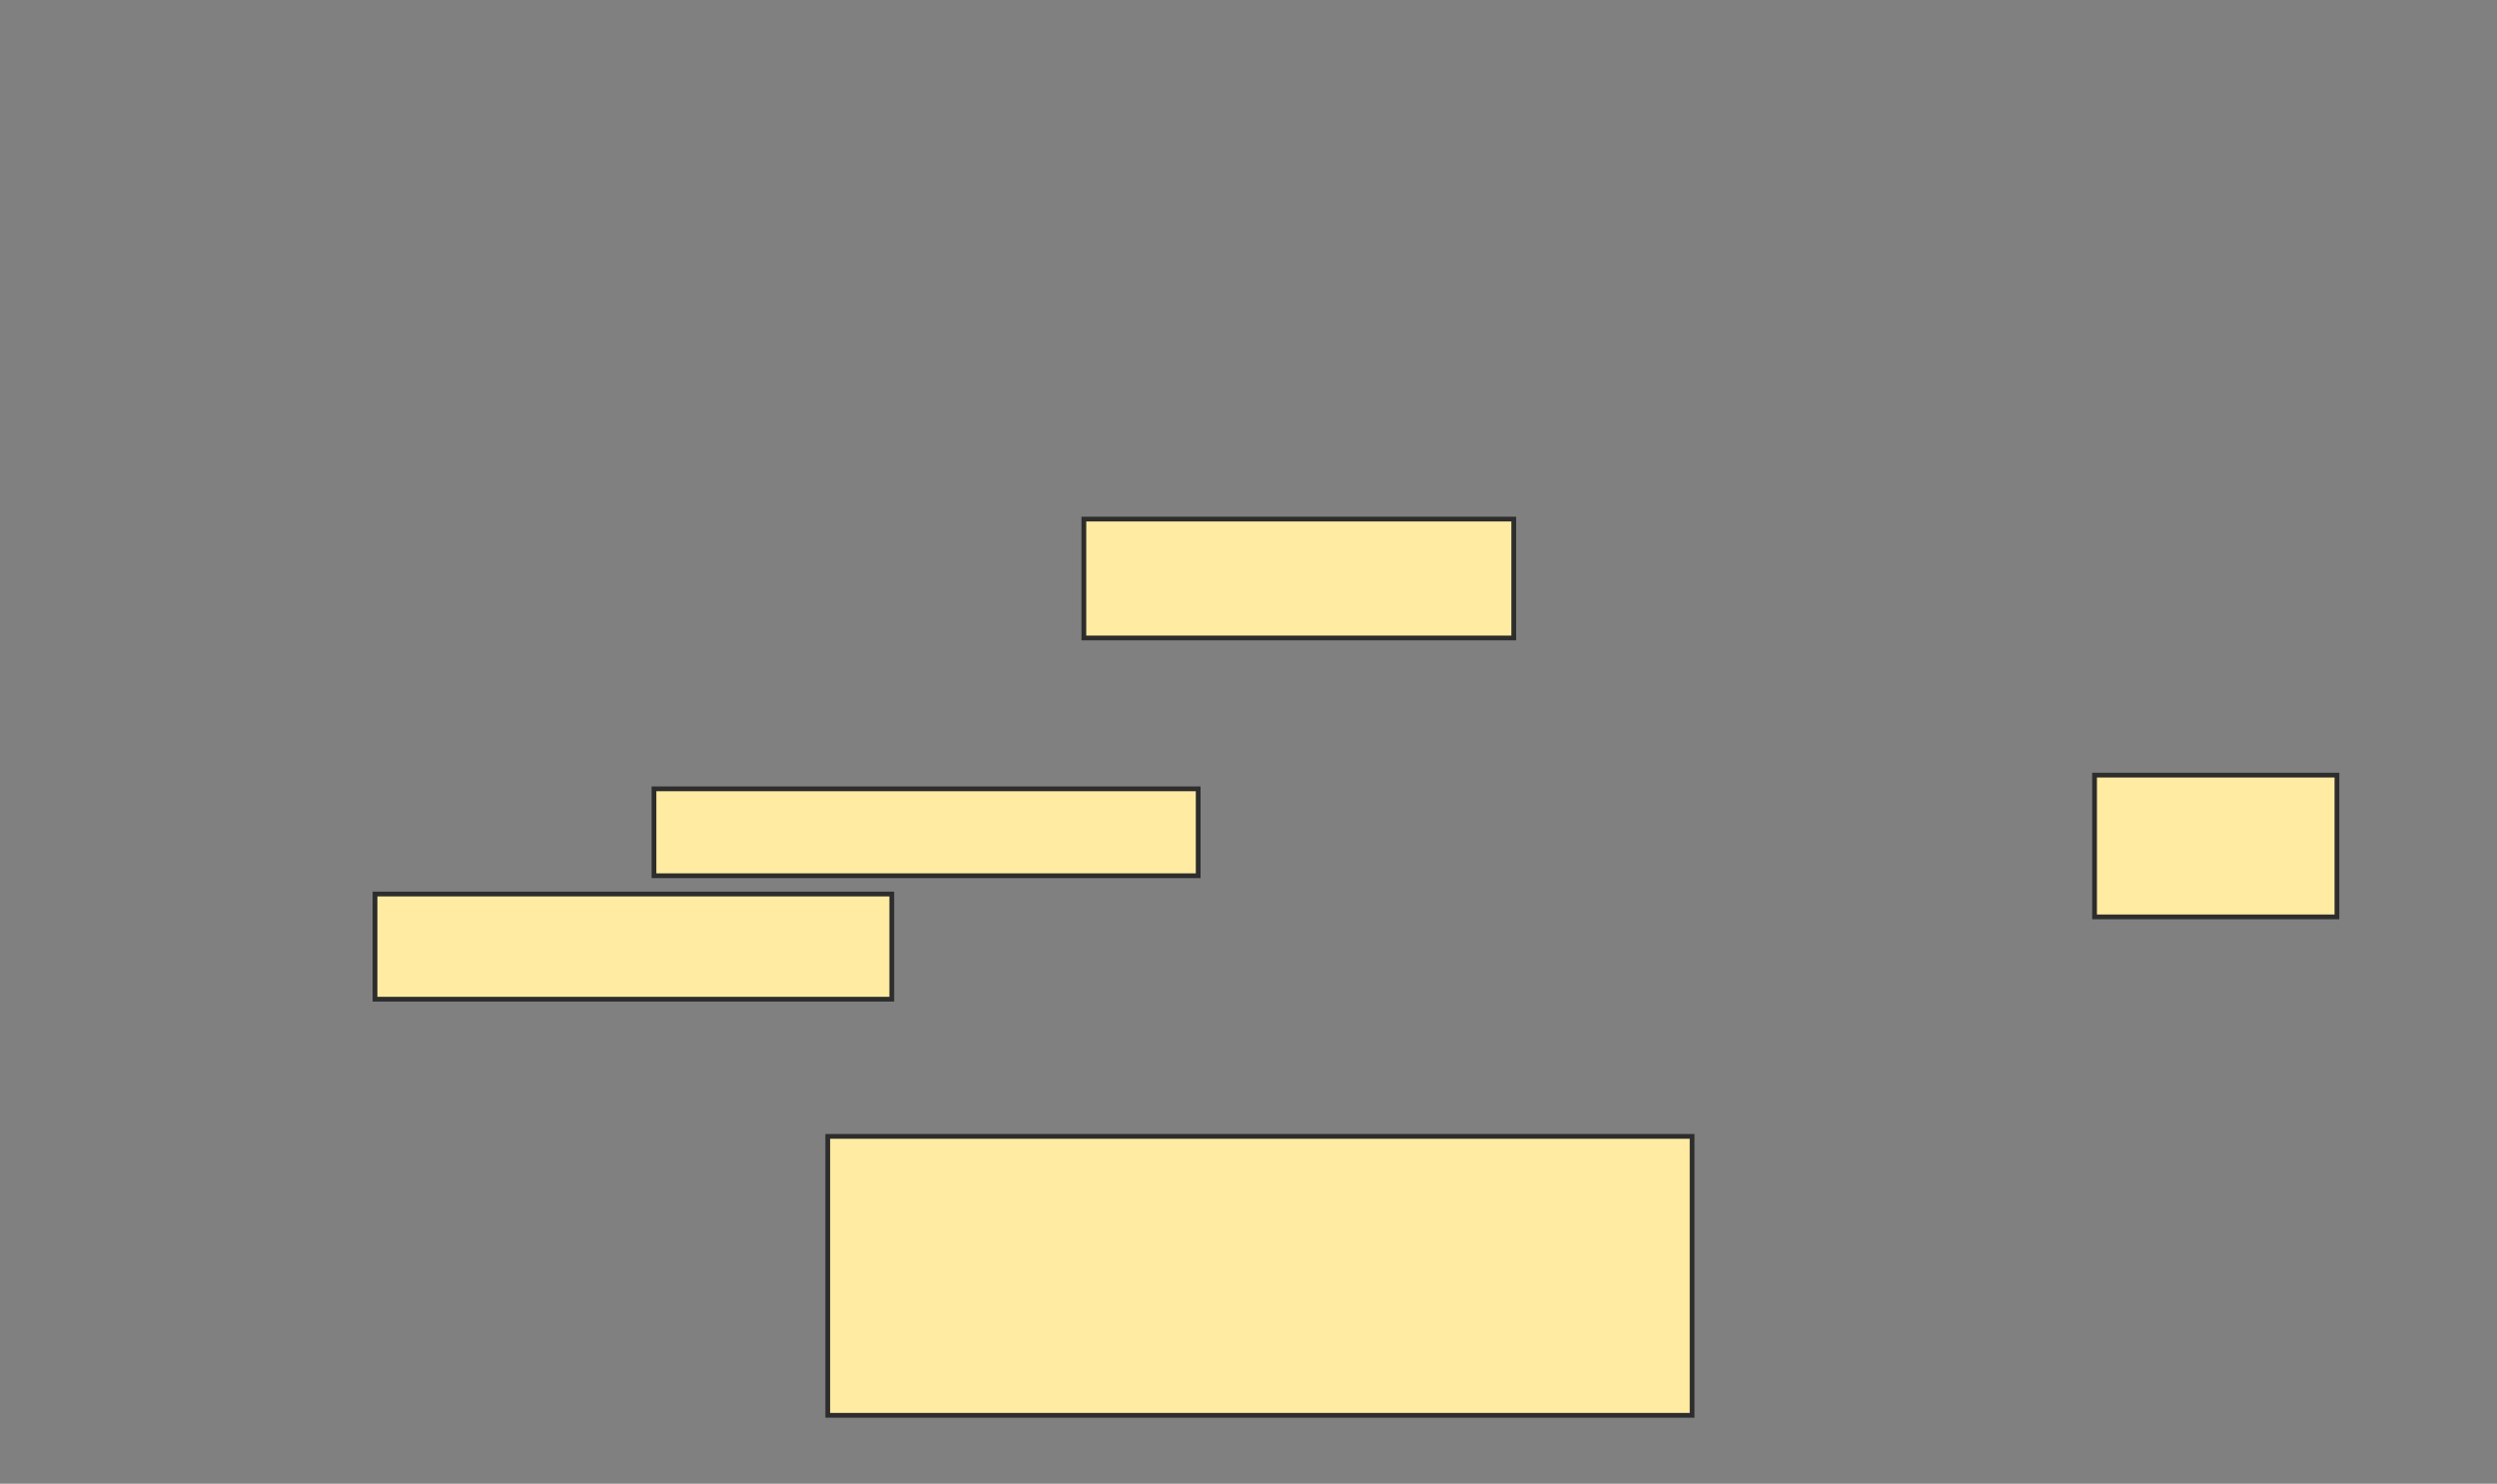 <svg height="312" width="525" xmlns="http://www.w3.org/2000/svg">
 <rect width="100%" height="100%" fill="#808080" stroke="none"/>
 <!-- Created with Image Occlusion Enhanced -->
 <g>
  <title>Labels</title>
 </g>
 <g>
  <title>Masks</title>
  <rect fill="#FFEBA2" height="25" id="10b5da6fafc5448b91b7ec100247edb8-oa-1" stroke="#2D2D2D" width="90.385" x="227.885" y="109.154"/>
  <rect fill="#FFEBA2" height="18.269" id="10b5da6fafc5448b91b7ec100247edb8-oa-2" stroke="#2D2D2D" width="114.423" x="137.5" y="165.885"/>
  <rect fill="#FFEBA2" height="29.808" id="10b5da6fafc5448b91b7ec100247edb8-oa-3" stroke="#2D2D2D" stroke-dasharray="null" stroke-linecap="null" stroke-linejoin="null" width="50.962" x="440.385" y="163"/>
  <rect fill="#FFEBA2" height="22.115" id="10b5da6fafc5448b91b7ec100247edb8-oa-4" stroke="#2D2D2D" stroke-dasharray="null" stroke-linecap="null" stroke-linejoin="null" width="108.654" x="78.846" y="188"/>
  <rect fill="#FFEBA2" height="58.654" id="10b5da6fafc5448b91b7ec100247edb8-oa-5" stroke="#2D2D2D" stroke-dasharray="null" stroke-linecap="null" stroke-linejoin="null" width="181.731" x="174.038" y="238.962"/>
 </g>
</svg>